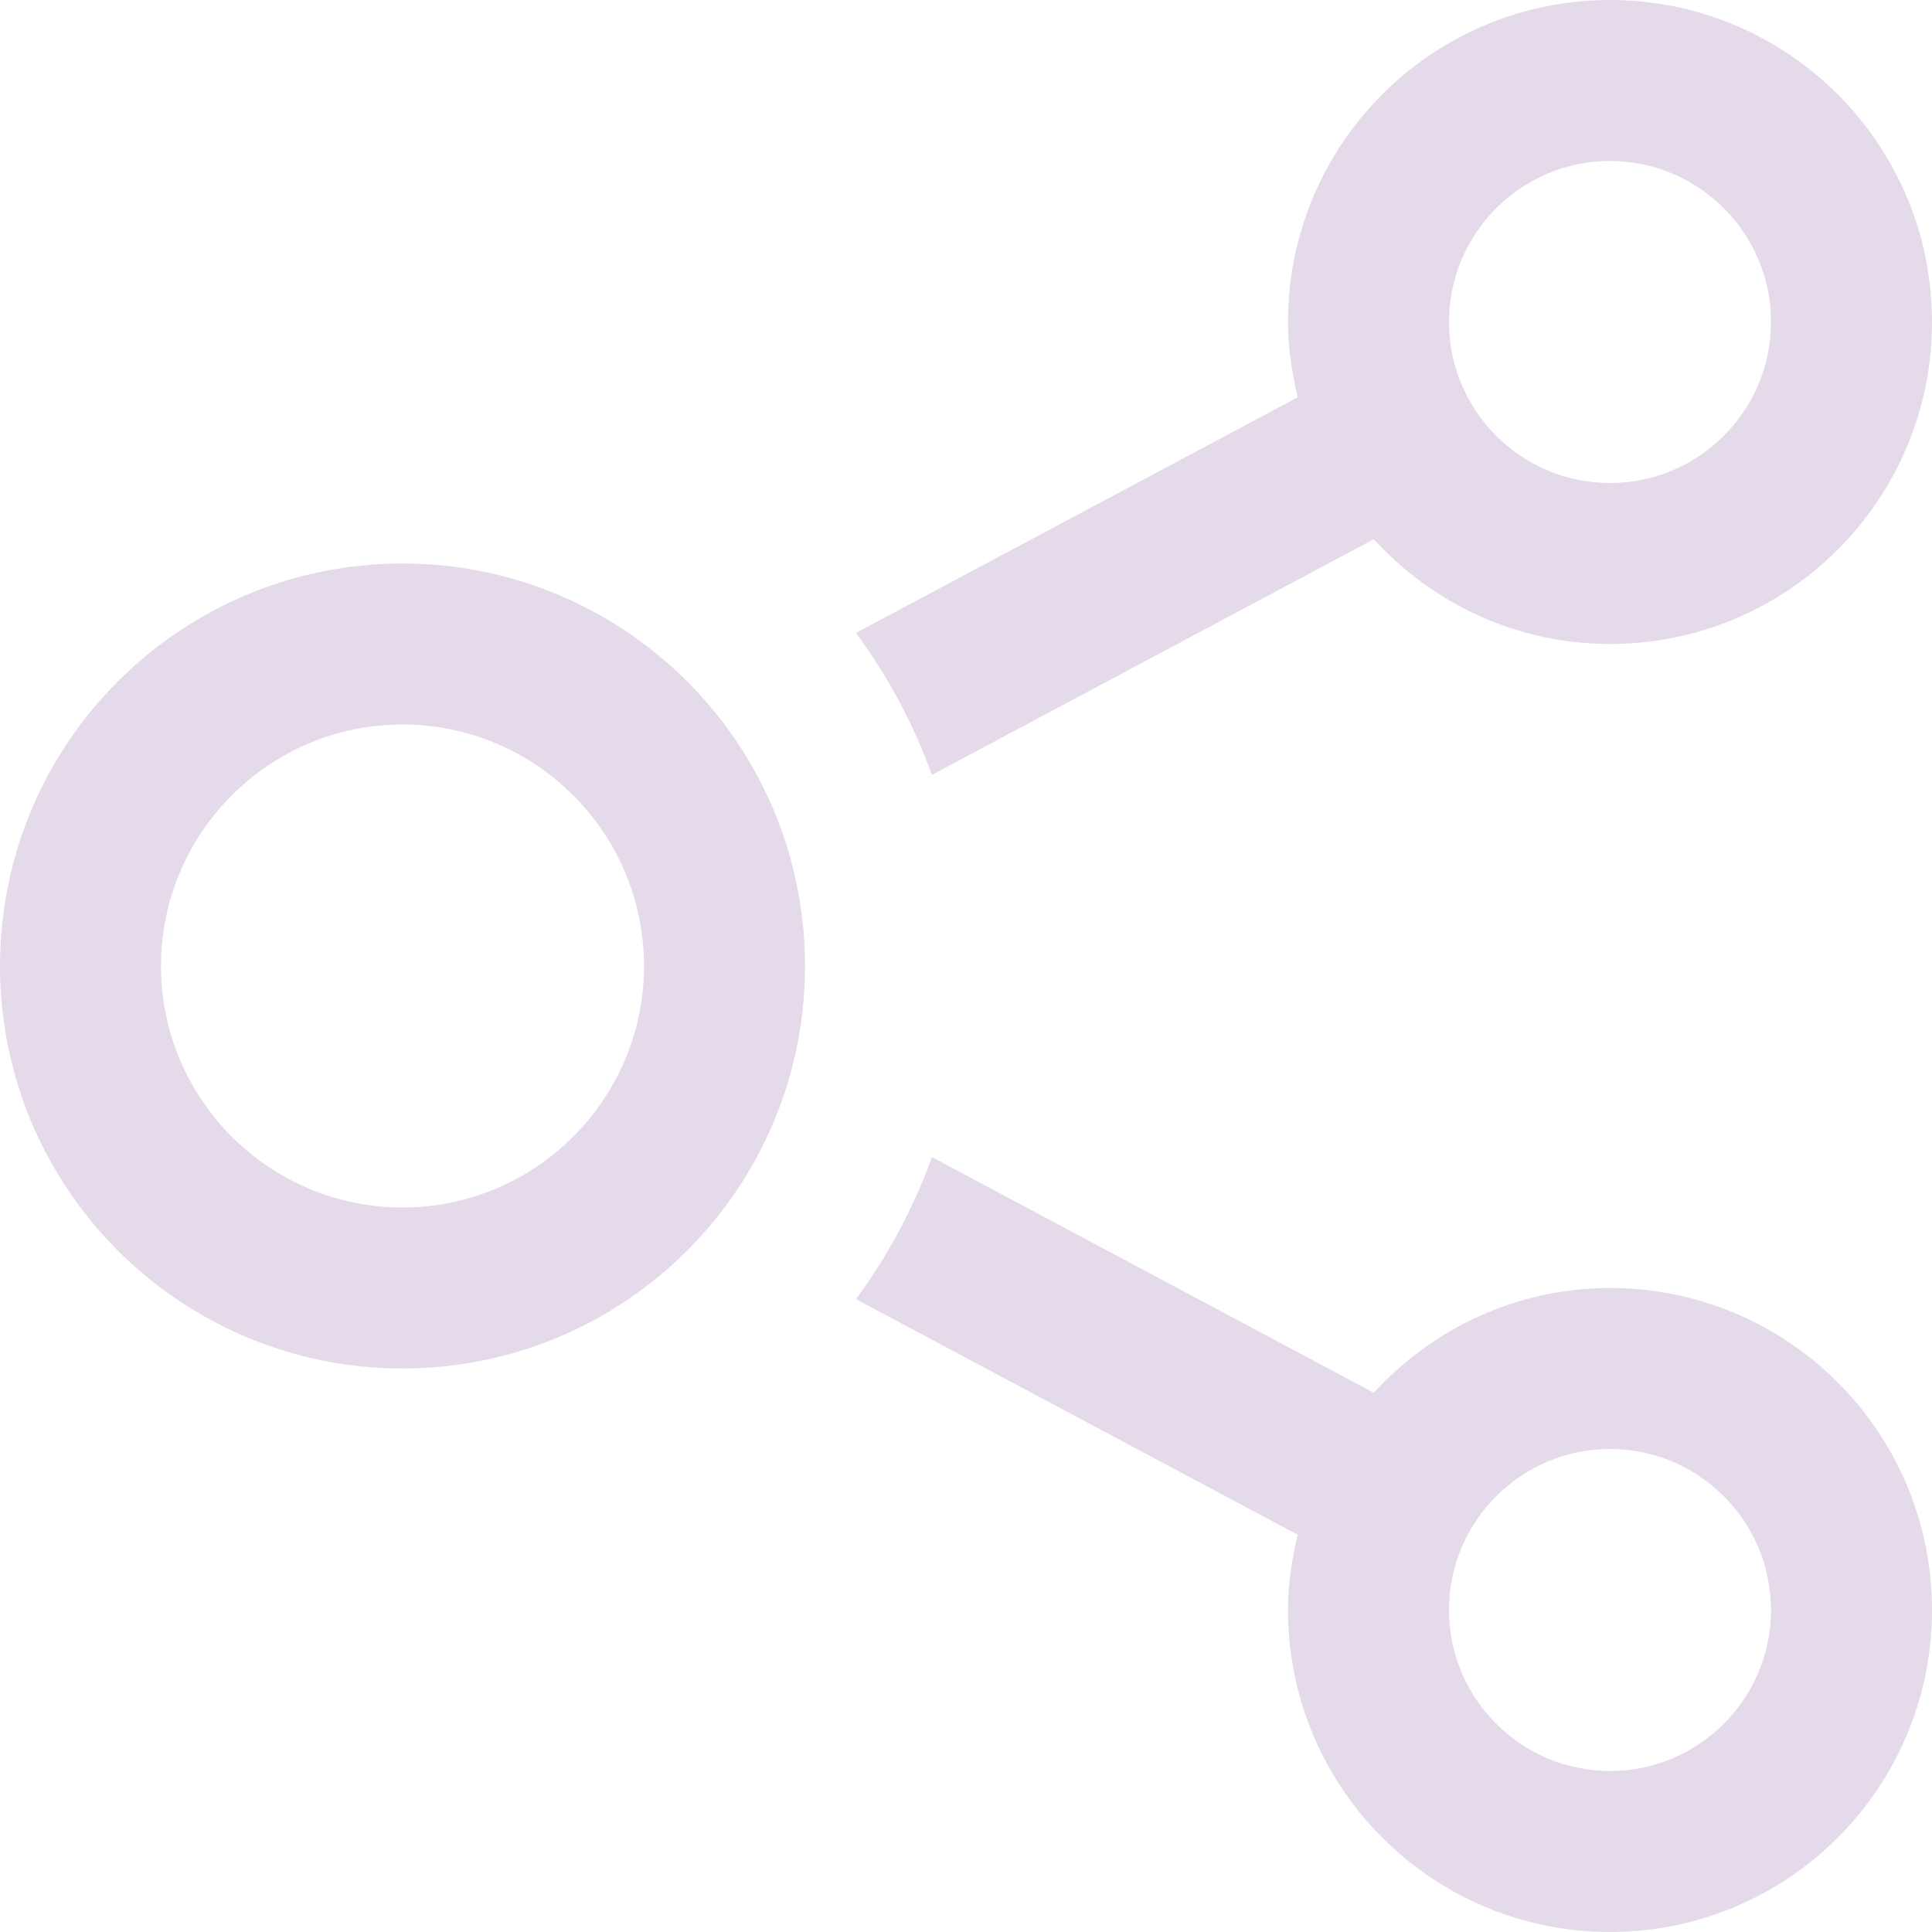 <svg width="24" height="24" viewBox="0 0 24 24" fill="none" xmlns="http://www.w3.org/2000/svg">
<path d="M5 9C6.654 9 8 10.346 8 12C8 13.654 6.654 15 5 15C3.346 15 2 13.654 2 12C2 10.346 3.346 9 5 9ZM5 7C2.238 7 0 9.239 0 12C0 14.761 2.238 17 5 17C7.762 17 10 14.761 10 12C10 9.239 7.762 7 5 7ZM20 16C18.835 16 17.796 16.506 17.065 17.301L11.577 14.374C11.347 15.01 11.028 15.603 10.633 16.138L16.121 19.065C16.049 19.366 16 19.676 16 20C16 22.209 17.791 24 20 24C22.209 24 24 22.209 24 20C24 17.791 22.209 16 20 16ZM20 22C18.897 22 18 21.103 18 20C18 18.897 18.897 18 20 18C21.103 18 22 18.897 22 20C22 21.103 21.103 22 20 22ZM20 0C17.791 0 16 1.791 16 4C16 4.324 16.049 4.634 16.121 4.935L10.633 7.862C11.028 8.398 11.346 8.99 11.577 9.626L17.065 6.699C17.796 7.494 18.835 8 20 8C22.209 8 24 6.209 24 4C24 1.791 22.209 0 20 0ZM20 6C18.897 6 18 5.103 18 4C18 2.897 18.897 2 20 2C21.103 2 22 2.897 22 4C22 5.103 21.103 6 20 6Z" fill="#E5DAE9"/>
</svg>
